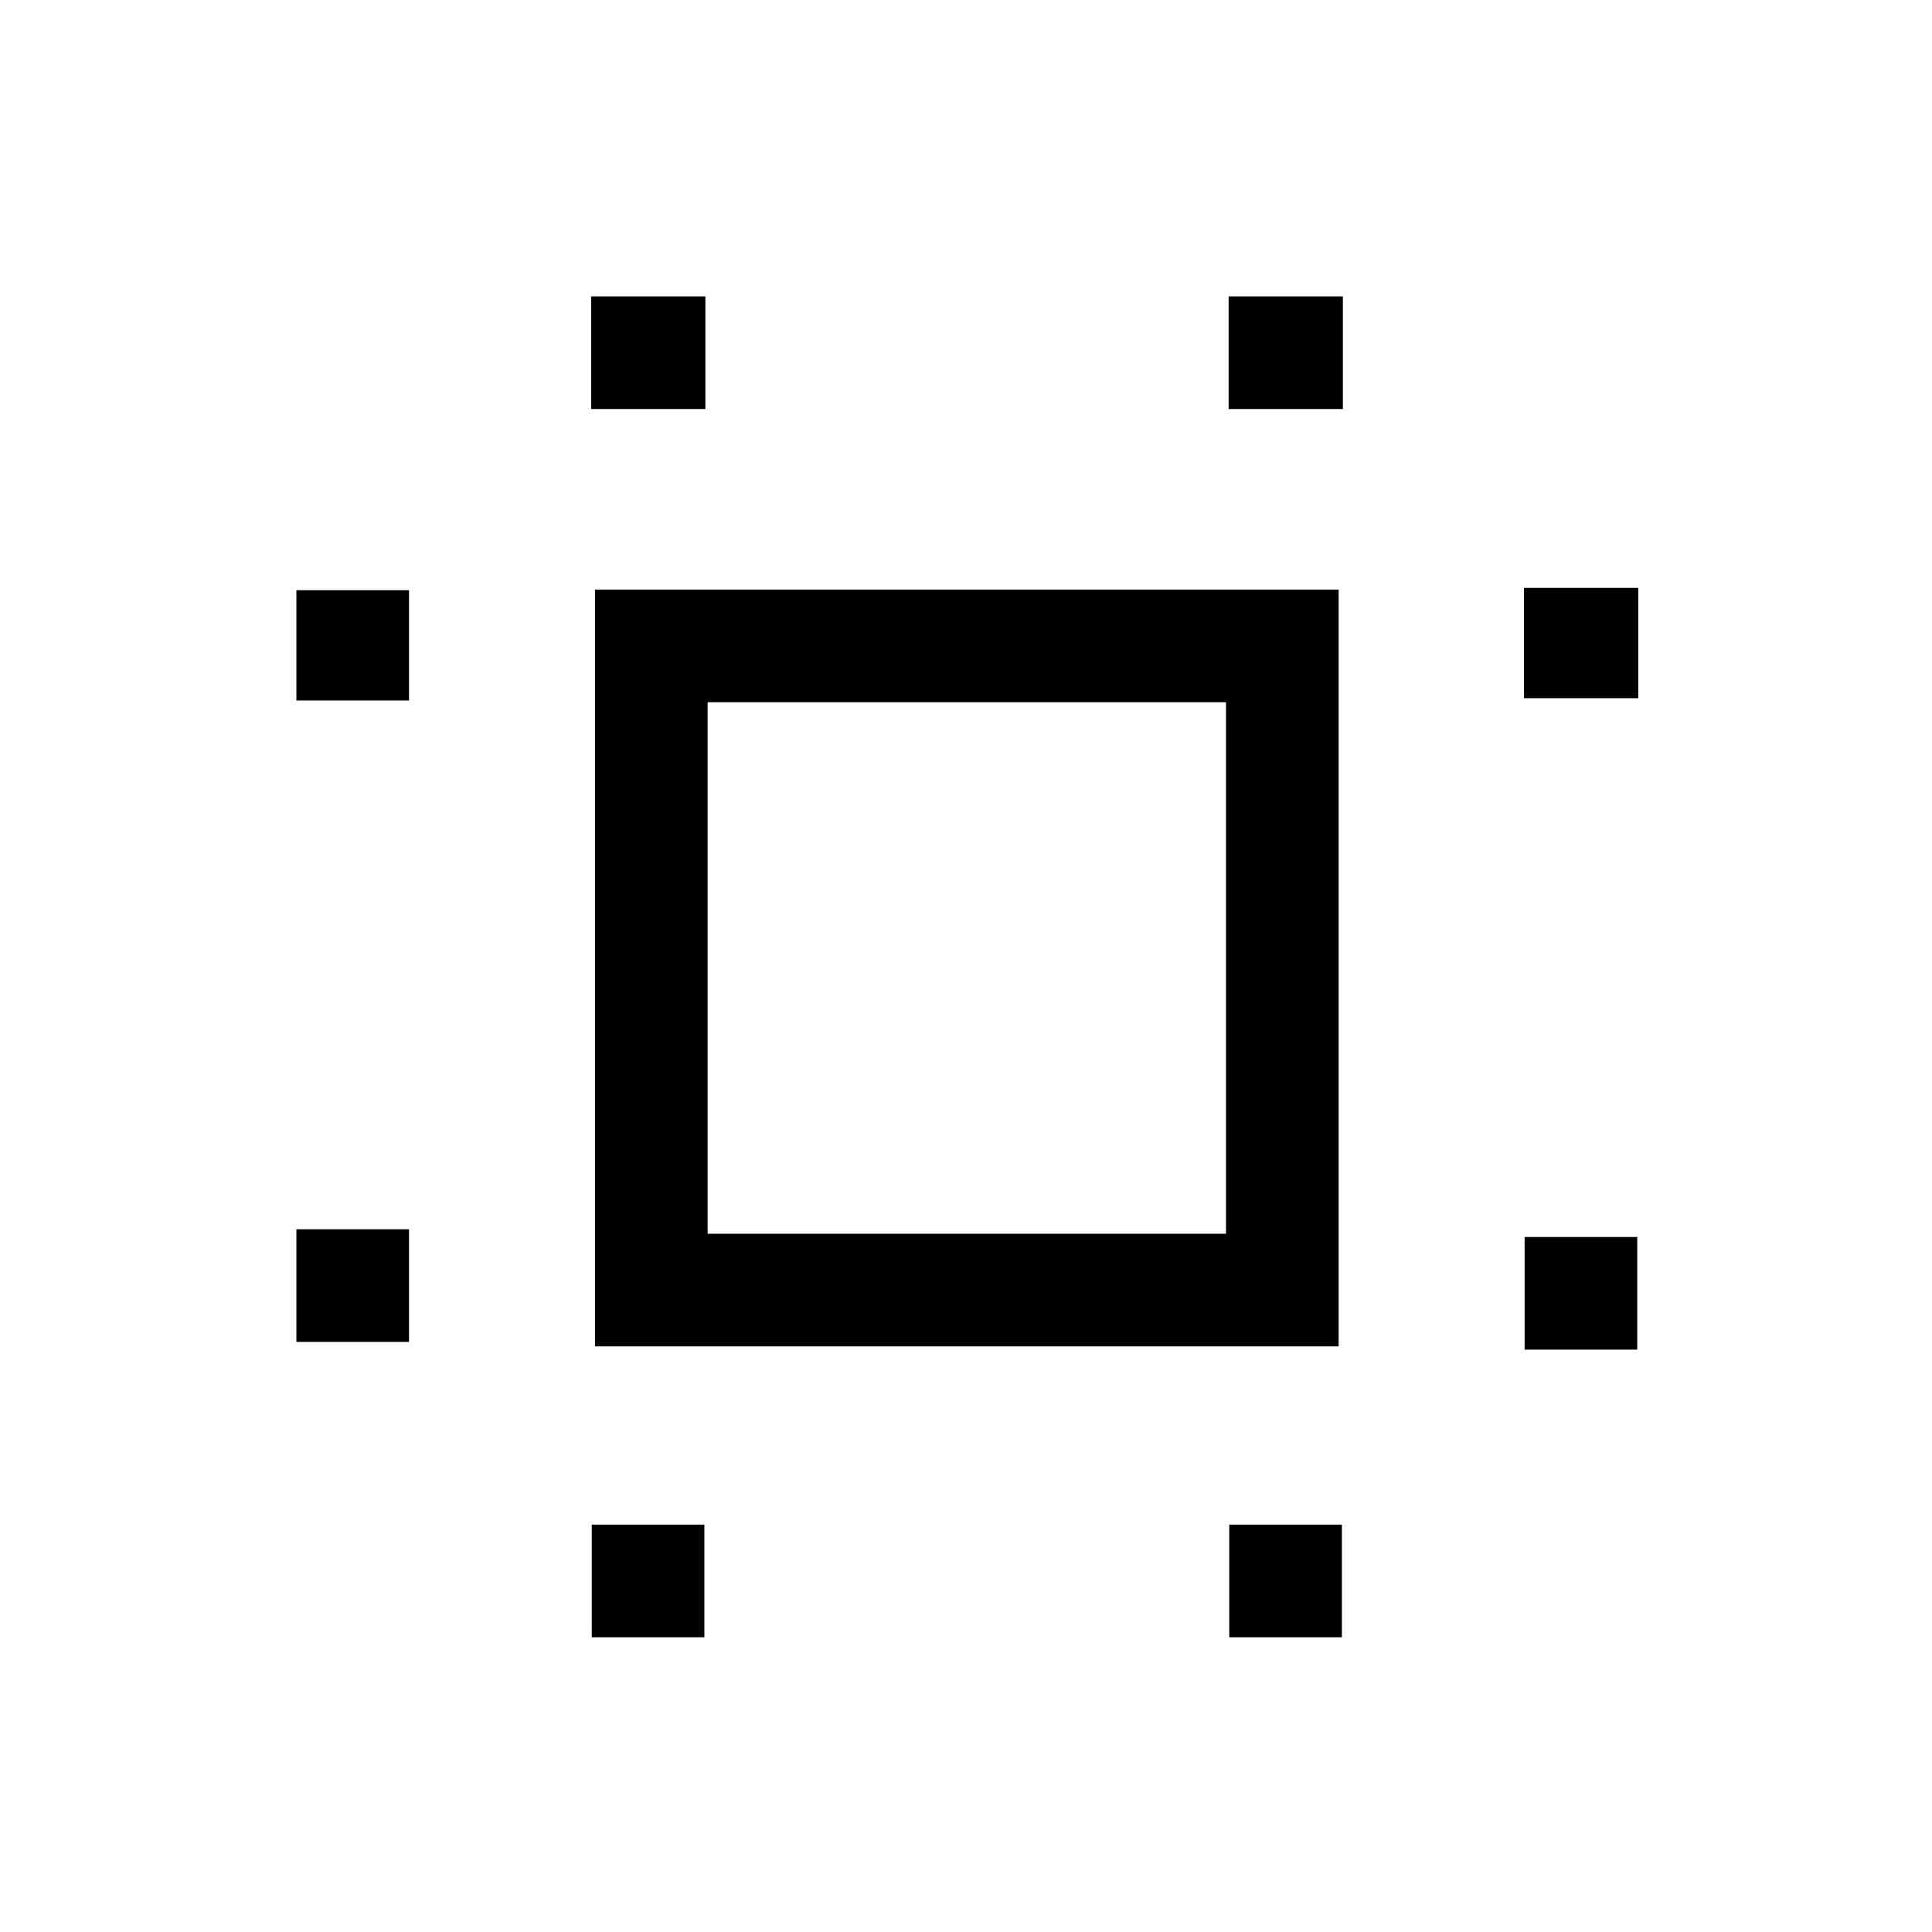 <svg xmlns="http://www.w3.org/2000/svg" height="24" viewBox="0 96 960 960" width="24"><path d="M147.271 762.769v-55.961h55.96v55.961h-55.96Zm0-318.693V389.27h55.96v54.806h-55.96Zm146.768 465.461v-55.96h55.96v55.96h-55.96Zm-.308-610.306v-55.96h56.768v55.96h-56.768Zm317.077 610.306v-55.96h55.961v55.96h-55.961Zm-.307-610.306v-55.96h56.768v55.96h-56.768Zm147.076 467.384v-55.96h55.96v55.96h-55.96Zm-.308-323.693v-54.806h56.768v54.806h-56.768ZM295.654 765V388.962h369.499V765H295.654Zm55.961-55.961h257.578V444.922H351.615v264.117ZM480.5 576.692Z"/></svg>